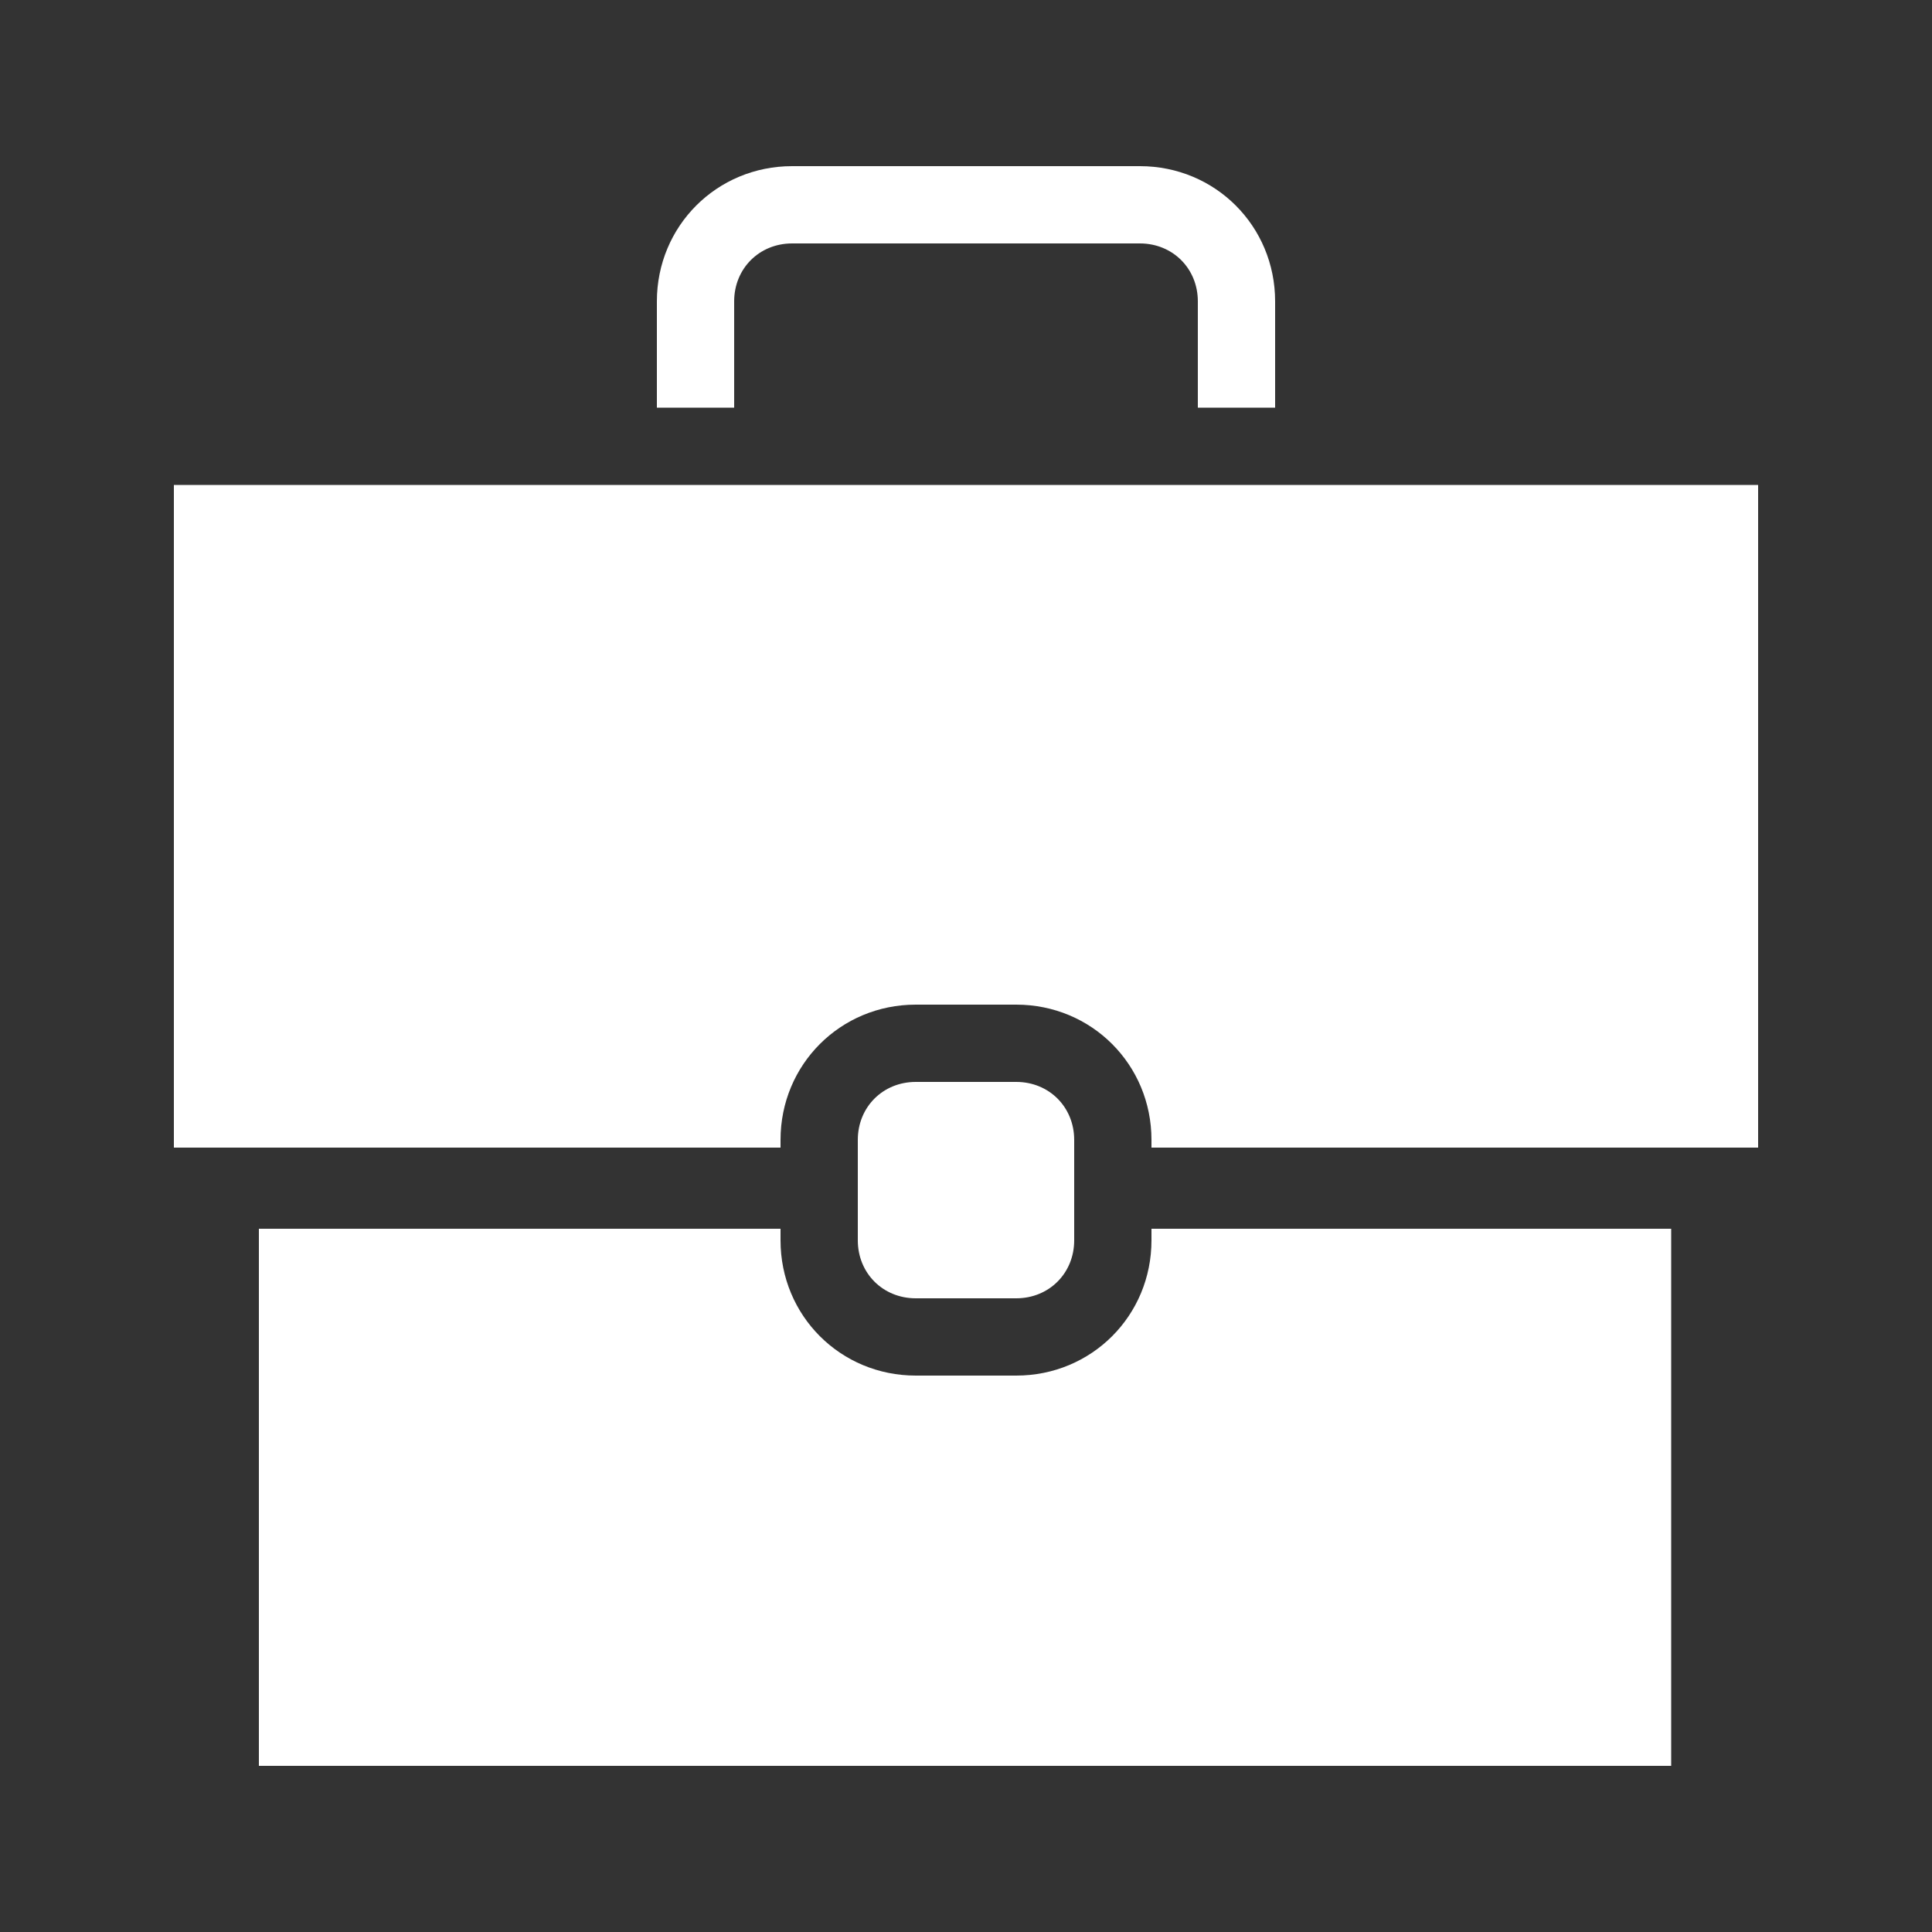 <svg fill="#FFFFFF" xmlns="http://www.w3.org/2000/svg" xmlns:xlink="http://www.w3.org/1999/xlink" version="1.1" x="0px" y="0px" viewBox="0 0 100 100" style="enable-background:new 0 0 100 100;" xml:space="preserve"><rect x="0" y="0" width="100" height="100" fill="#333333" stroke="none"/><g><path d="M38,21.1v-5.5c0-1.7,1.3-3,3-3h18c1.7,0,3,1.3,3,3v5.5h4v-5.5c0-3.9-3.1-7-7-7H41c-3.9,0-7,3.1-7,7v5.5H38z"></path><path d="M34,25.1H9v34.3h31.4V59c0-3.9,3.1-7,7-7h5.2c3.9,0,7,3.1,7,7v0.4H91V25.1H66H34z"></path><path d="M59.6,64.2c0,3.9-3.1,7-7,7h-5.2c-3.9,0-7-3.1-7-7v-0.6H13.4v27.8h73.1V63.6H59.6V64.2z"></path><path d="M52.6,56h-5.2c-1.7,0-3,1.3-3,3v5.2c0,1.7,1.3,3,3,3h5.2c1.7,0,3-1.3,3-3V59C55.6,57.3,54.3,56,52.6,56z"></path></g></svg>